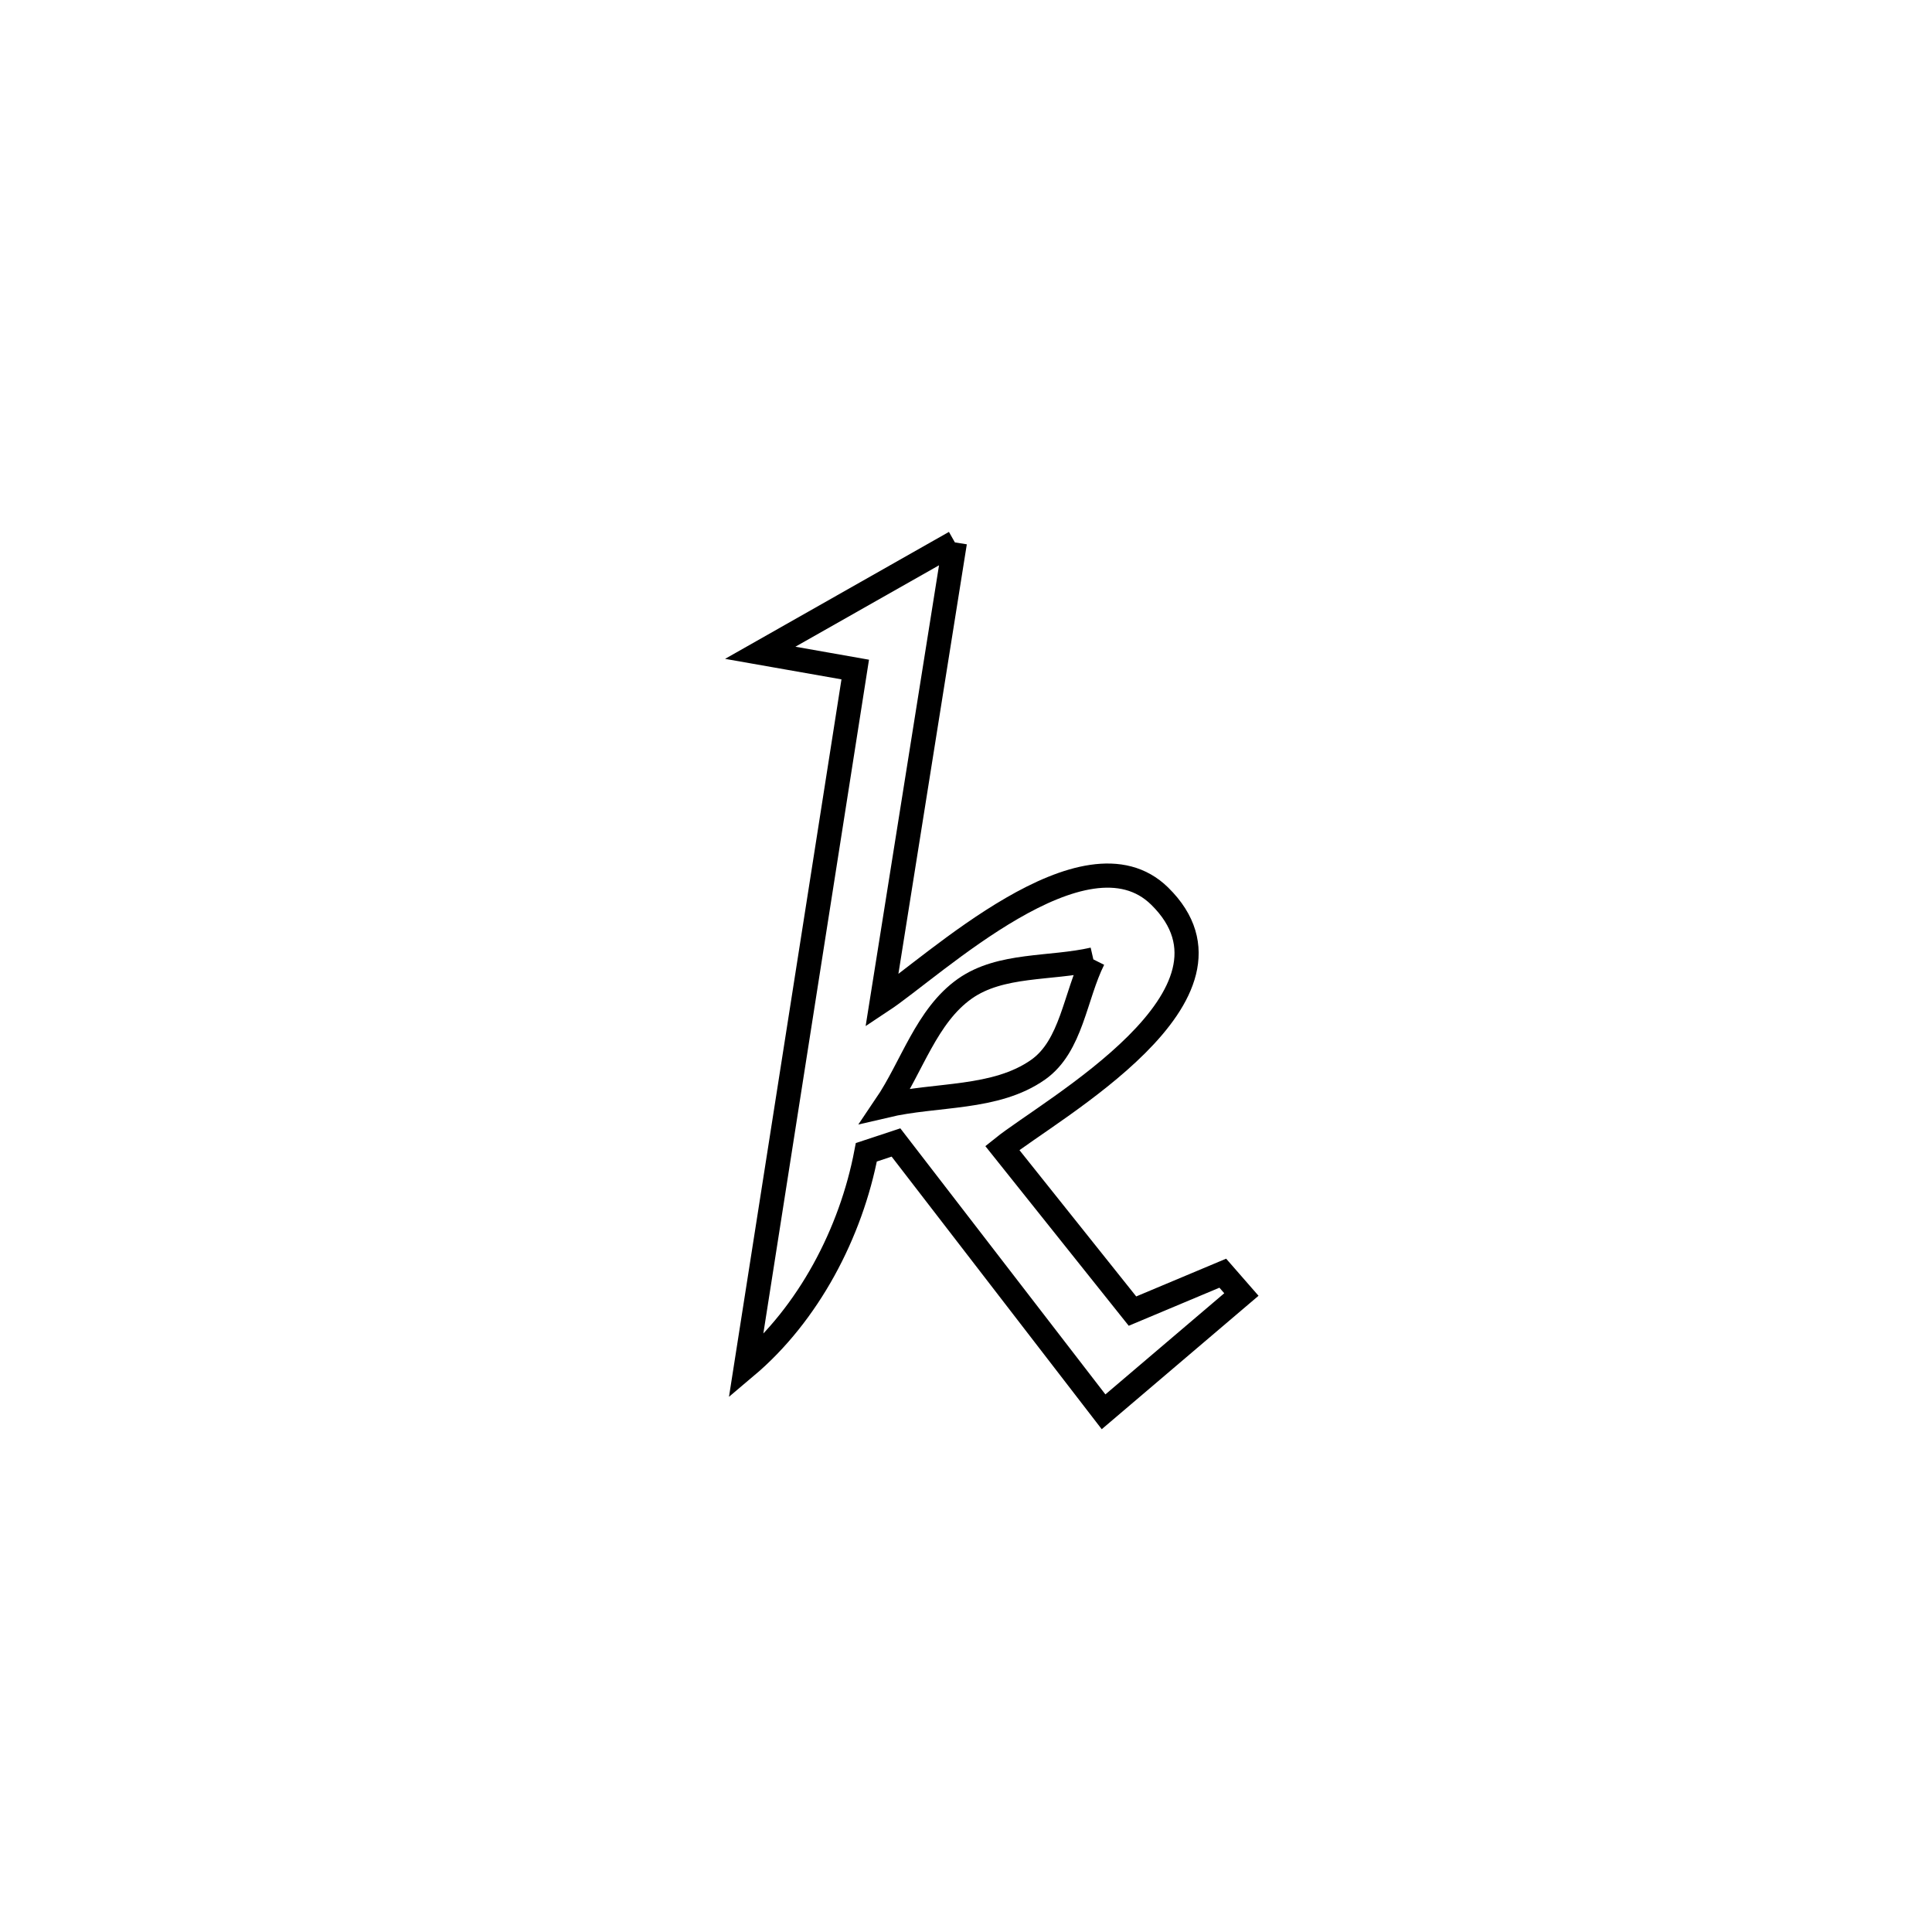<svg xmlns="http://www.w3.org/2000/svg" viewBox="0.0 0.0 24.0 24.0" height="200px" width="200px"><path fill="none" stroke="black" stroke-width=".3" stroke-opacity="1.0"  filling="0" d="M11.862 6.738 L11.862 6.738 C11.559 8.636 11.257 10.535 10.955 12.433 L10.955 12.433 C11.592 12.012 13.479 10.221 14.406 11.132 C15.653 12.357 13.053 13.777 12.451 14.261 L12.451 14.261 C12.99 14.936 13.529 15.612 14.068 16.287 L14.068 16.287 C14.442 16.13 14.816 15.973 15.19 15.816 L15.19 15.816 C15.267 15.904 15.344 15.993 15.421 16.081 L15.421 16.081 C15.026 16.418 14.099 17.207 13.709 17.538 L13.709 17.538 C12.85 16.423 11.99 15.307 11.13 14.192 L11.13 14.192 C11.007 14.232 10.885 14.273 10.762 14.314 L10.762 14.314 C10.572 15.315 10.044 16.322 9.266 16.978 L9.266 16.978 C9.492 15.535 9.719 14.091 9.945 12.647 C10.171 11.204 10.398 9.76 10.624 8.317 L10.624 8.317 C10.231 8.247 9.837 8.178 9.444 8.109 L9.444 8.109 C10.152 7.707 11.161 7.135 11.862 6.738 L11.862 6.738"></path>
<path fill="none" stroke="black" stroke-width=".3" stroke-opacity="1.0"  filling="0" d="M13.582 11.918 L13.582 11.918 C13.05 12.04 12.432 11.968 11.986 12.282 C11.508 12.619 11.33 13.251 11.002 13.735 L11.002 13.735 C11.634 13.586 12.366 13.661 12.896 13.288 C13.313 12.994 13.353 12.375 13.582 11.918 L13.582 11.918"></path></svg>